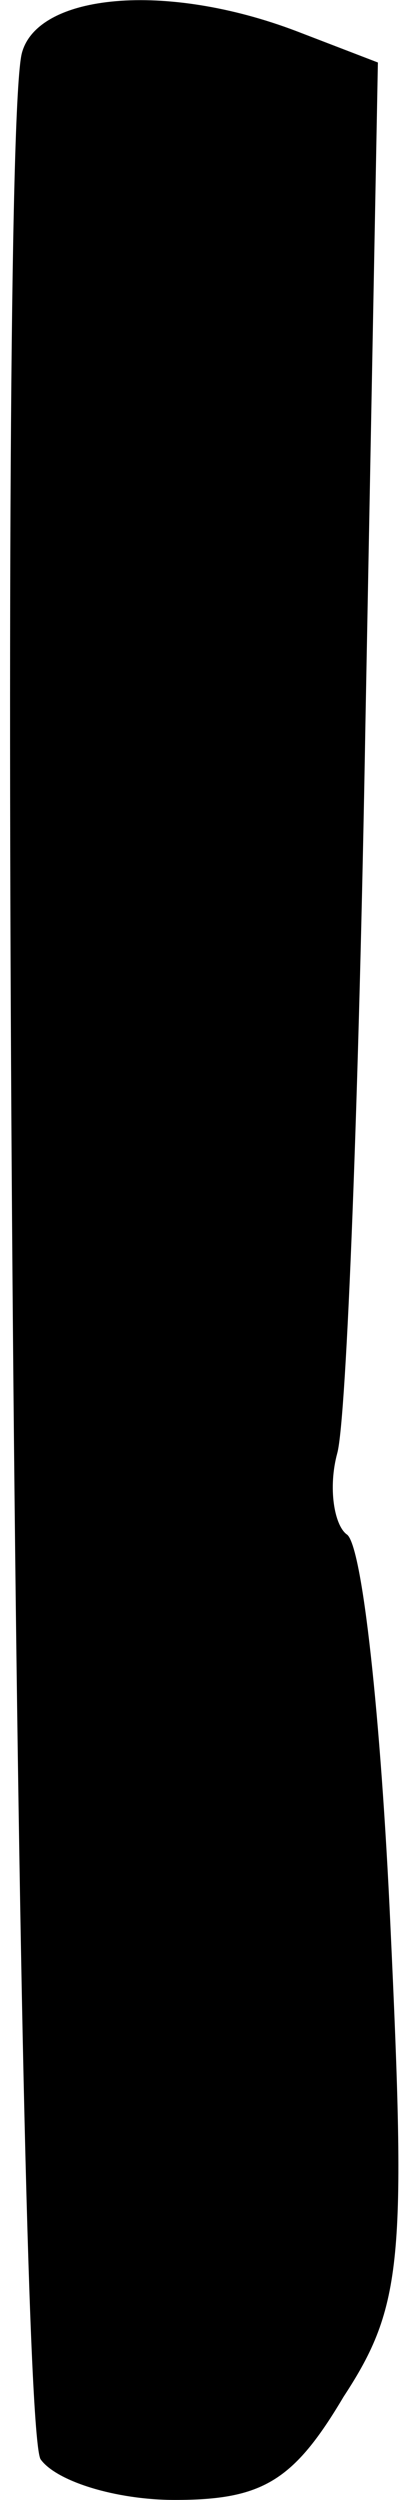 <?xml version="1.0" standalone="no"?>
<!DOCTYPE svg PUBLIC "-//W3C//DTD SVG 20010904//EN"
 "http://www.w3.org/TR/2001/REC-SVG-20010904/DTD/svg10.dtd">
<svg version="1.0" xmlns="http://www.w3.org/2000/svg"
 width="13pt" height="80pt" viewBox="0 0 13 80"
 preserveAspectRatio="xMidYMid meet">
<g transform="translate(0,80) scale(0.1,-0.1)"
fill="#000000" stroke="none">
<path fill="#000000" stroke="none" d="M7 783 c-8 -31 -2 -757 6 -770 5 -7 24
-13 43 -13 28 0 38 6 54 33 19 29 20 44 15 151 -3 66 -9 122 -14 125 -4 3 -6
15 -3 26 3 11 7 116 9 233 l4 212 -26 10 c-42 16 -83 12 -88 -7z"/>
</g>
</svg>
